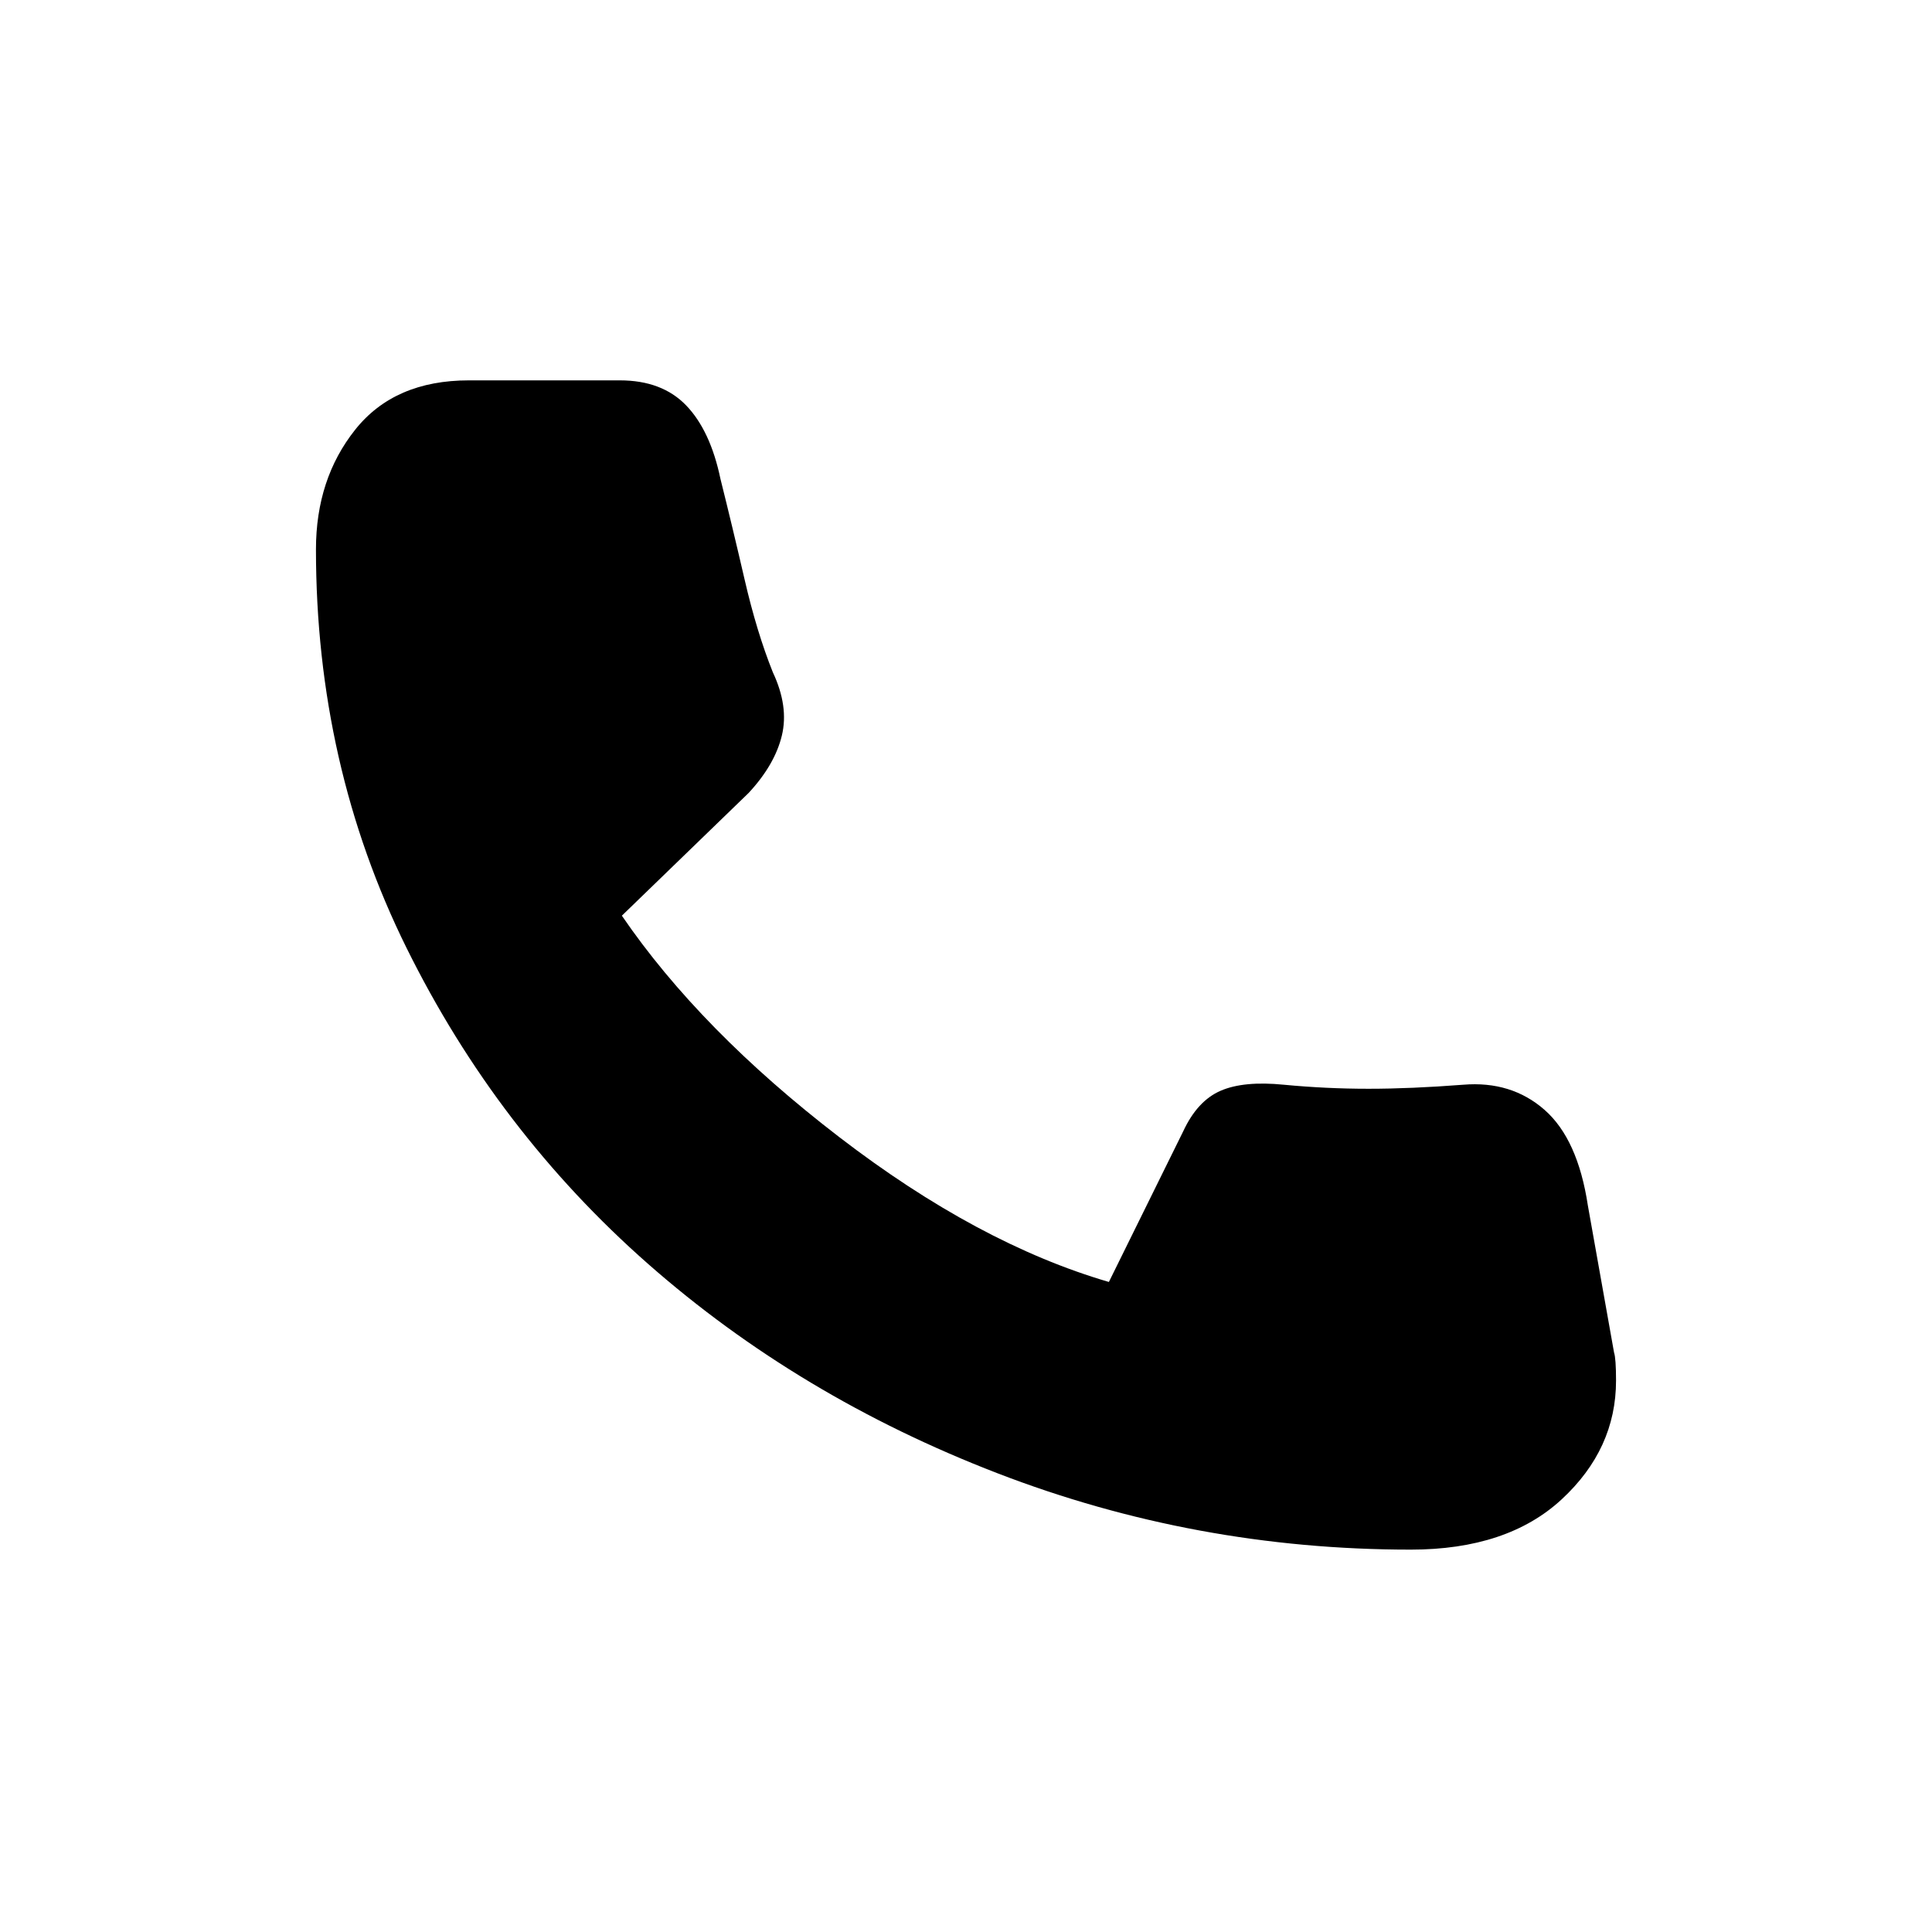 <svg xmlns="http://www.w3.org/2000/svg" width="48" height="48"><path d="M35.05 38.5q-5.35 0-10.275-1.9-4.925-1.9-8.675-5.2-3.75-3.3-6-7.85t-2.25-9.9q0-1.75.975-2.975T11.65 9.45h3.75q1.05 0 1.65.625.6.625.85 1.825.3 1.2.6 2.5t.7 2.3q.4.85.225 1.575Q19.25 19 18.6 19.7l-3.15 3.05q1.95 2.85 5.4 5.5t6.7 3.6l1.85-3.75q.35-.75.925-1 .575-.25 1.575-.15 1.05.1 2.1.1t2.35-.1q1.2-.1 2.025.625t1.075 2.375l.65 3.65q.05.15.05.7 0 1.7-1.35 2.95-1.35 1.25-3.75 1.25z"/></svg>
